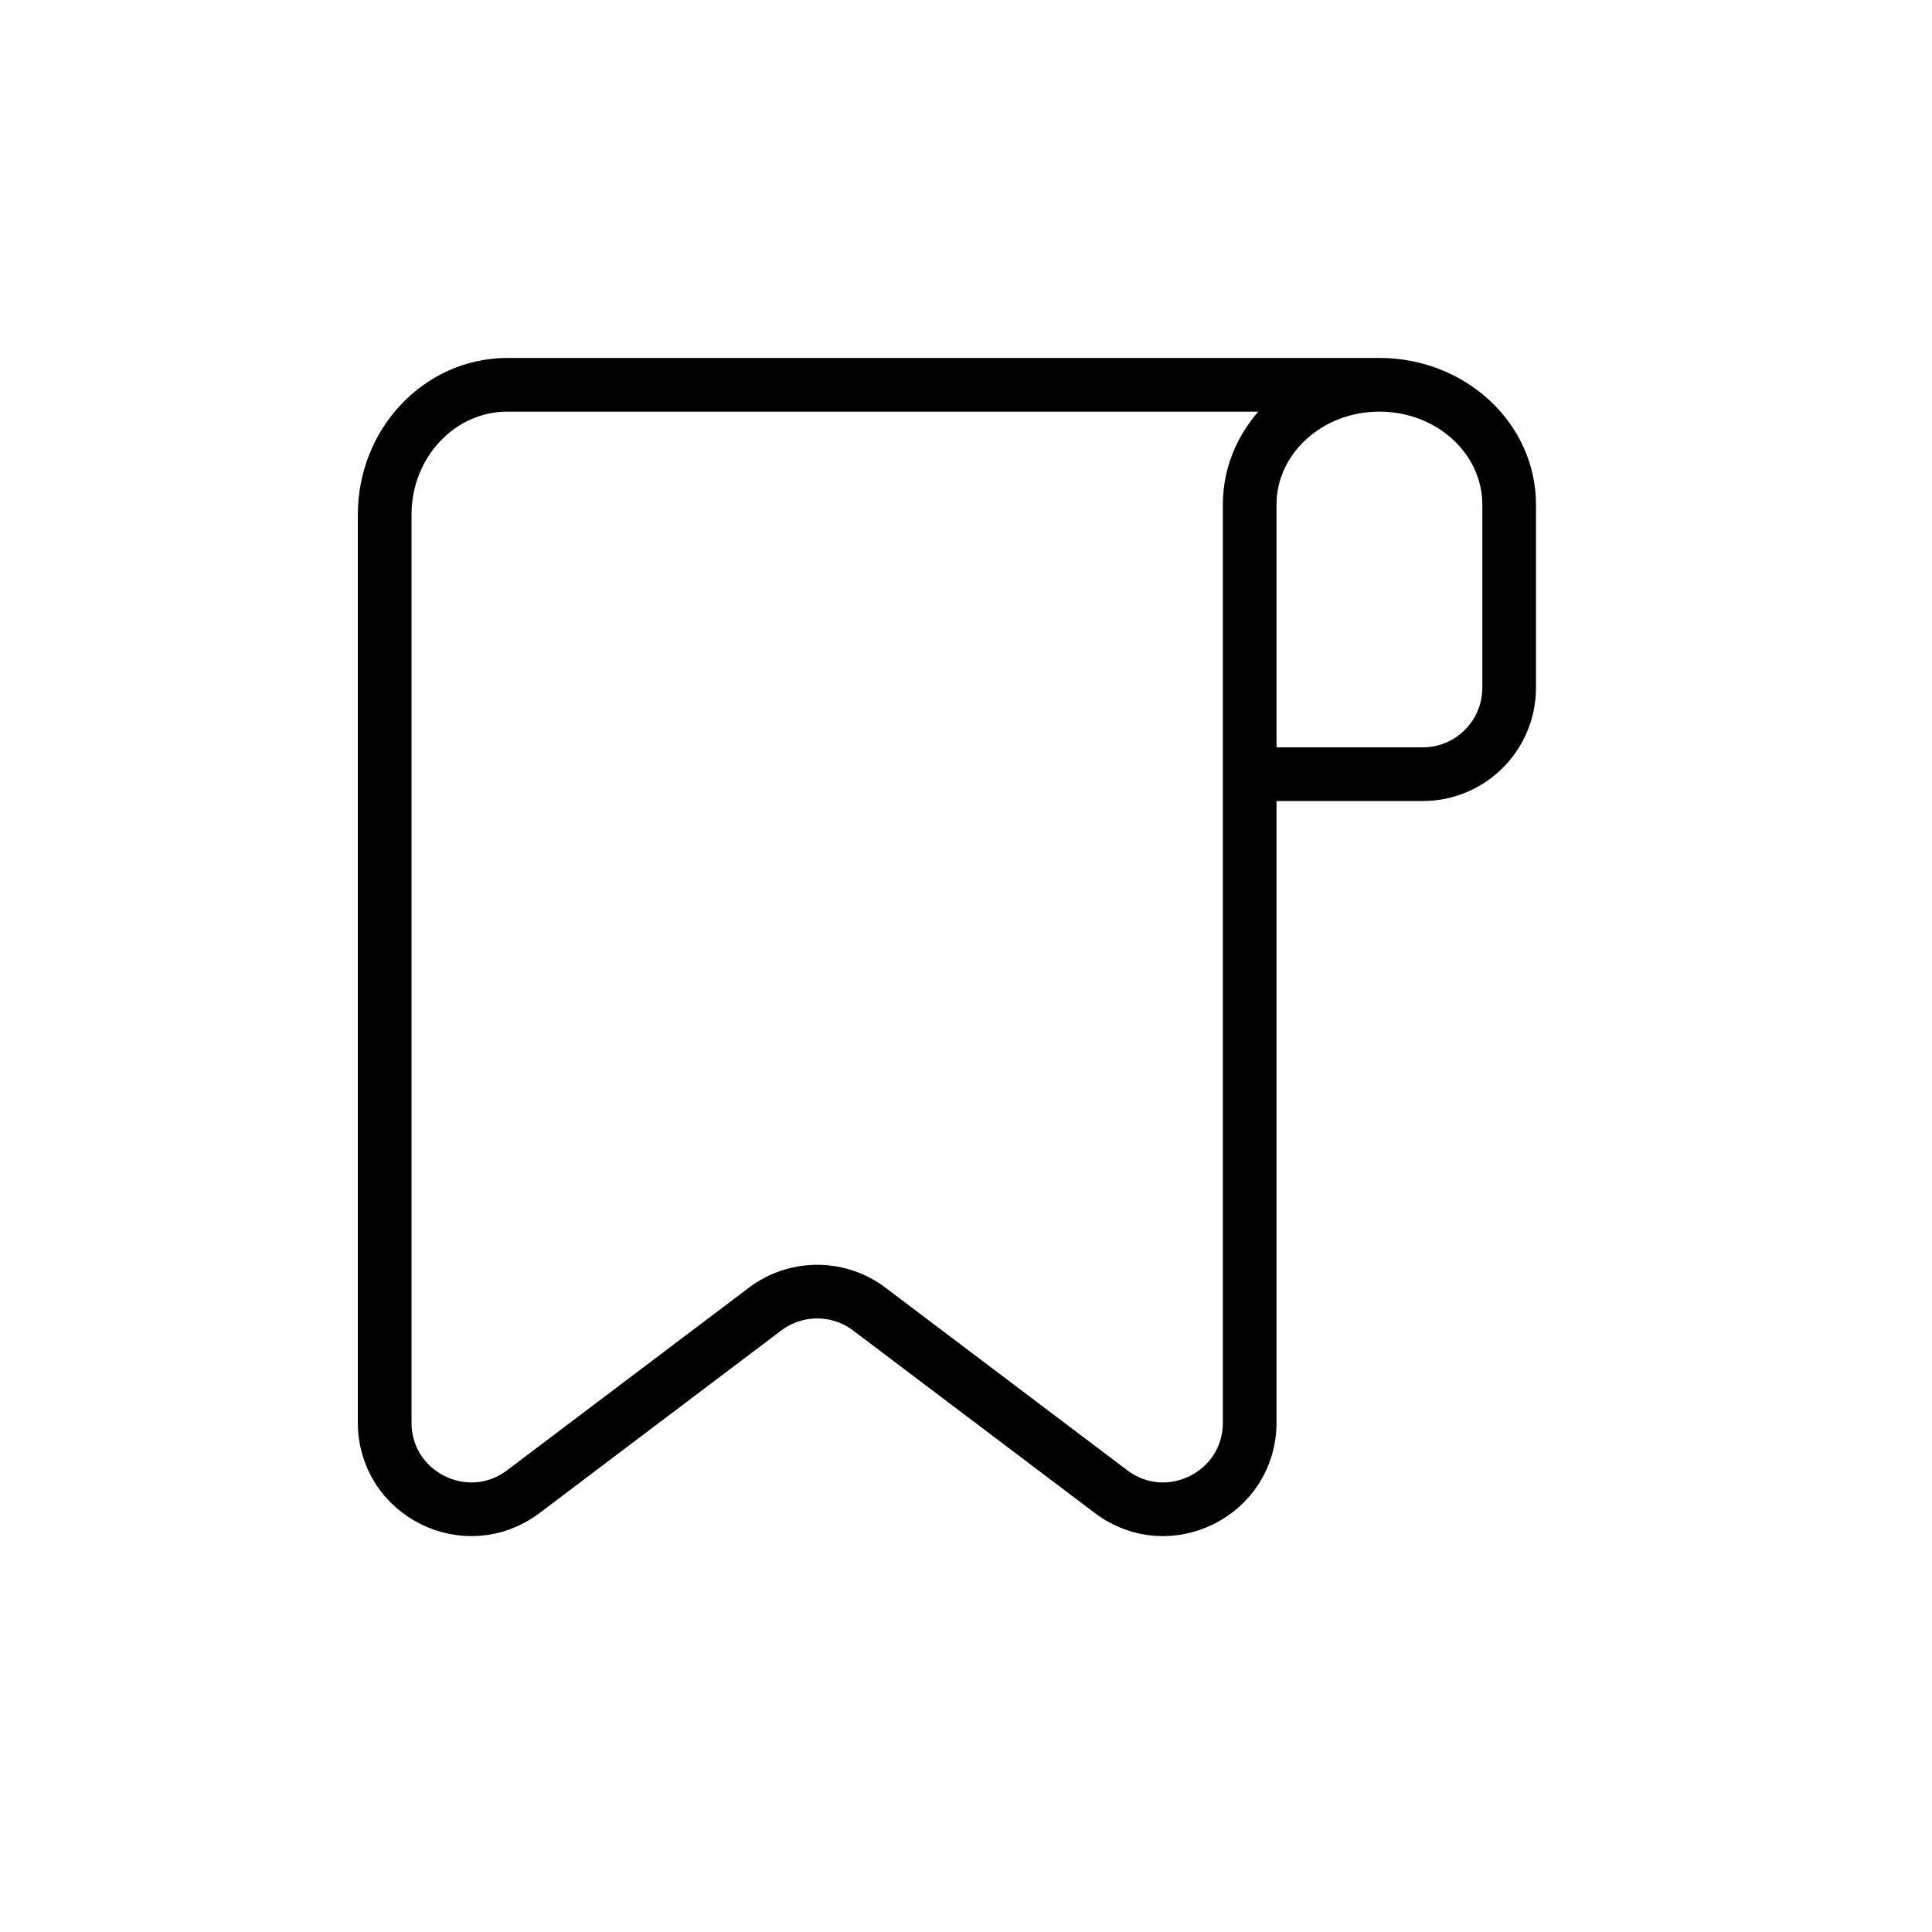 <svg width="36" height="36" viewBox="0 0 36 36" fill="none" xmlns="http://www.w3.org/2000/svg">
<path d="M25.704 7.17C24.368 7.17 23.286 8.17 23.286 9.403V26.508C23.286 27.839 21.765 28.597 20.703 27.795L16.198 24.393C15.623 23.959 14.831 23.959 14.256 24.393L9.751 27.795C8.689 28.597 7.168 27.839 7.168 26.508V9.589C7.168 8.253 8.192 7.17 9.456 7.17H25.704ZM25.704 7.17C27.039 7.17 28.121 8.17 28.121 9.403V12.814C28.121 13.704 27.4 14.426 26.51 14.426H23.286" stroke="black" stroke-linecap="round"/>
</svg>
